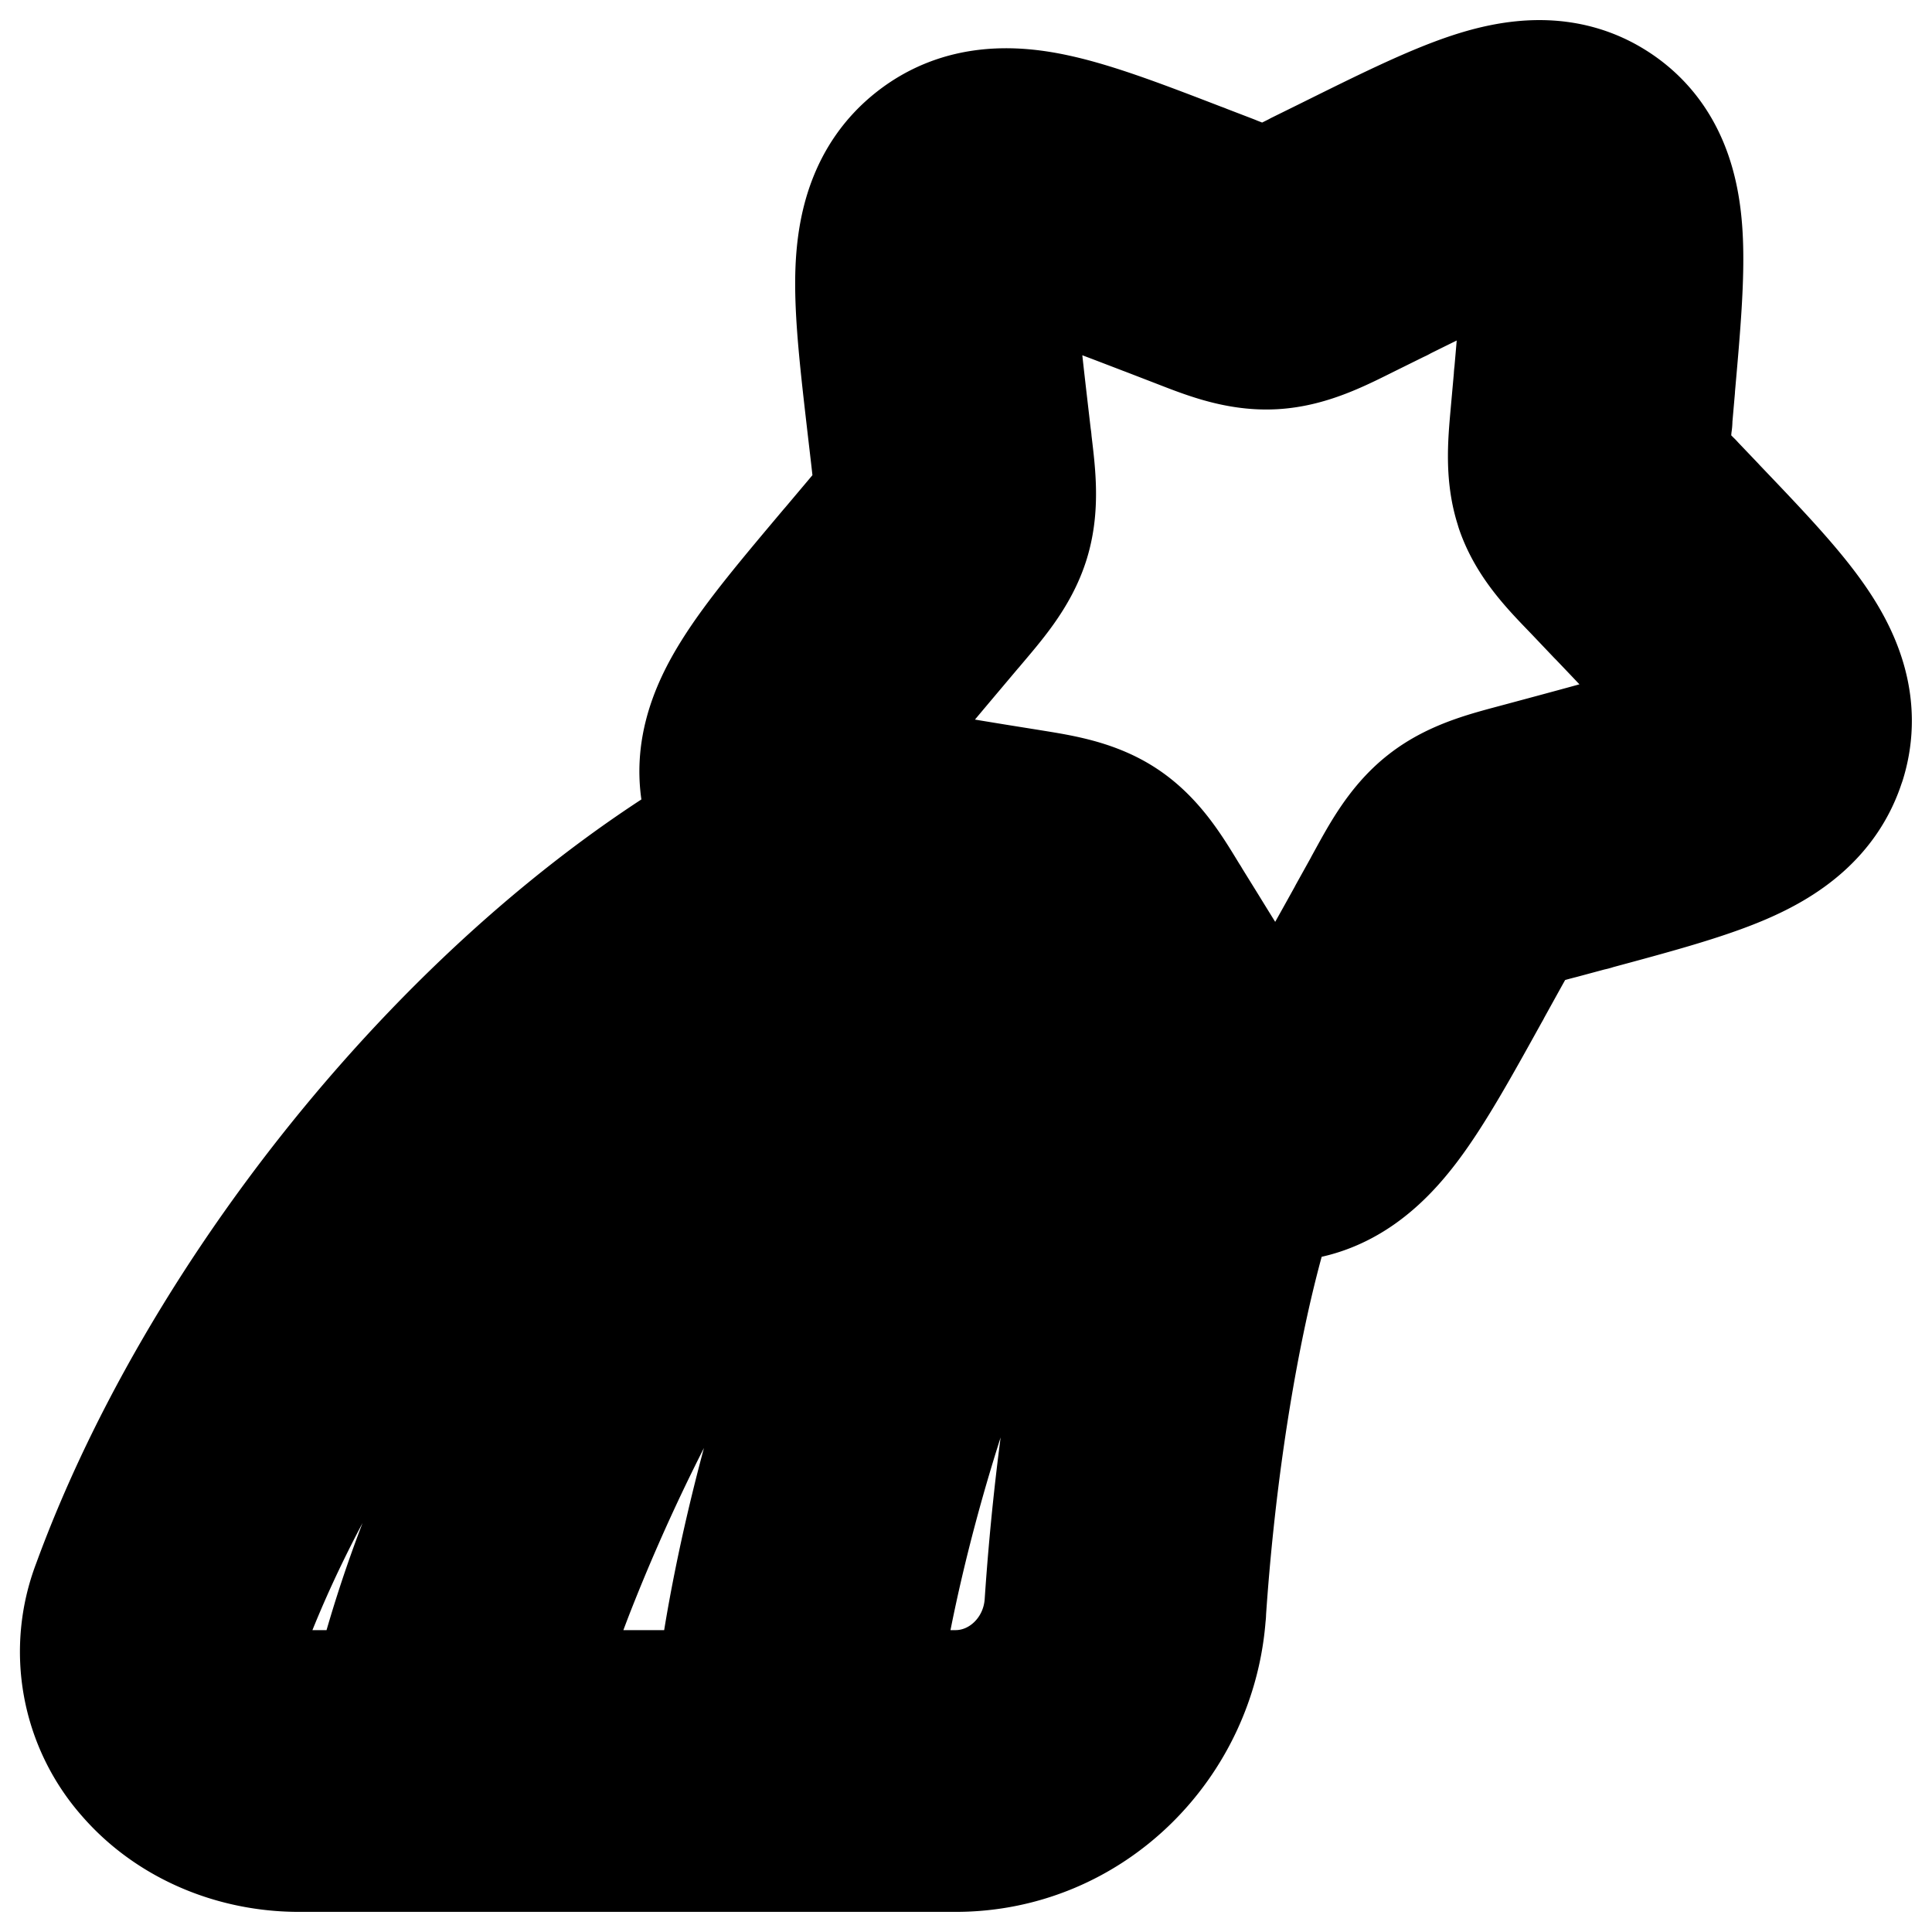 <svg
  xmlns="http://www.w3.org/2000/svg"
  width="24"
  height="24"
  viewBox="0 0 24 24"
  fill="none"
  stroke="currentColor"
  stroke-width="2"
  stroke-linecap="round"
  stroke-linejoin="round"
>
  <path d="m14.946 3.114-.269.7.27-.7Zm1.635-.086-.333-.672.333.672Zm-4.81 2.147-.745.087.745-.087Zm2.807-2.203.269-.7-.27.7Zm-3.245 4.176.573.483-.574-.483Zm.484-1.577.745-.086-.745.086Zm.38 5.155-.12.74.12-.74ZM11.07 7.46l-.574-.483.574.483Zm2.855 4.218.638-.393-.638.393Zm-1.336-.888.121-.74-.12.74Zm5.045 1.038.657.363-.657-.363Zm-3.503.185-.638.393.638-.393Zm5.01-1.569-.195-.724.195.724Zm-1.31 1.028-.656-.363.656.363ZM20.57 6.96l-.542.518.542-.518Zm-1.037 3.38.195.724-.195-.724Zm.24-5.188.748.066-.748-.066Zm.526 1.524.543-.518-.543.518Zm-.49-1.924-.748-.065.747.065Zm-2.862-1.904.332.672-.332-.672ZM13.979 19.98l.749.05-.749-.05Zm-11.888.051.704.258-.704-.258ZM19.06 4.686l-.036.4 1.495.13.035-.4-1.495-.13Zm.695 2.507.27.284 1.086-1.036-.271-.284-1.085 1.036Zm-.42 2.422-.39.105.39 1.448.39-.105-.39-1.448Zm-2.16 1.494-.198.356 1.313.726.197-.356-1.313-.726Zm-2.406.51-.207-.334-1.277.787.207.335 1.277-.788Zm-2.06-1.57-.393-.063-.24 1.48.392.064.241-1.48Zm-1.067-2.106.263-.312-1.147-.966-.263.312 1.147.966Zm.919-2.458-.046-.396-1.49.173.046.395 1.49-.172Zm1.747-1.813.368.142.539-1.4-.37-.142-.537 1.4Zm2.605.028.364-.18-.665-1.345-.365.18.666 1.345Zm-2.237.114c.345.133.72.293 1.13.271l-.08-1.498h-.012a.585.585 0 0 1-.075-.019 6.298 6.298 0 0 1-.425-.154l-.538 1.4Zm1.571-1.458a6.87 6.87 0 0 1-.424.2.663.663 0 0 1-.096.031l.079 1.498c.404-.021.765-.216 1.107-.385l-.666-1.344Zm-3.732 2.733c-.091-.789-.148-1.295-.136-1.654a1.018 1.018 0 0 1 .051-.322l.003-.005.002-.001-.926-1.18c-.494.388-.612.95-.629 1.458-.016.498.06 1.137.145 1.877l1.49-.173Zm2.33-2.817c-.688-.265-1.286-.497-1.77-.603-.496-.11-1.07-.132-1.566.258l.926 1.18c.003-.003.002-.002 0-.001 0 0 .005-.002.024-.004a.975.975 0 0 1 .295.032c.345.076.817.255 1.553.538l.539-1.4Zm-2.94 5.36c.247-.294.521-.597.64-.984l-1.434-.44a.675.675 0 0 1-.056.091c-.06.083-.145.186-.297.366l1.147.966Zm-.834-1.975c.026.229.04.357.044.454a.6.6 0 0 1-.004.097l1.434.44c.12-.39.059-.792.016-1.163l-1.49.172Zm1.245 4.329c-.784-.128-1.285-.212-1.621-.32-.33-.106-.278-.167-.254-.098l-1.418.489c.21.611.736.884 1.212 1.037.47.151 1.107.253 1.84.372l.241-1.48Zm-1.821-3.01c-.492.585-.917 1.086-1.182 1.512-.267.426-.498.968-.29 1.569l1.418-.49c.02.058-.051.028.144-.285.195-.313.533-.717 1.057-1.339l-1.147-.966Zm4.067 4.309c-.19-.31-.394-.67-.737-.898l-.83 1.249c-.01-.007.001-.005.049.06.055.075.122.182.242.376l1.276-.787Zm-2.094.245c.227.037.354.058.447.081.081.02.089.03.08.024l.83-1.248c-.34-.227-.753-.278-1.116-.338l-.241 1.481Zm4.51-.065c-.393.709-.649 1.167-.872 1.462a1.09 1.09 0 0 1-.218.233c-.018.012-.025.015-.024.014h.005l.08 1.497c.627-.033 1.047-.435 1.353-.839.303-.4.619-.974.988-1.64l-1.313-.727Zm-3.486.941c.385.625.718 1.17 1.037 1.544.327.384.778.755 1.42.721l-.08-1.498h.004a.06.06 0 0 1 .009.002c.006.002.004.002-.008-.005a.899.899 0 0 1-.203-.192c-.226-.265-.49-.69-.902-1.359l-1.277.787Zm5.453-2.686c-.369.1-.763.191-1.082.442l.926 1.18s.016-.015.098-.044a6.69 6.69 0 0 1 .448-.13l-.39-1.448Zm-.458 2.115c.246-.445.278-.475.302-.493l-.926-1.18c-.319.25-.503.61-.689.947l1.313.726Zm1.539-4.358c.542.567.884.93 1.084 1.215a.915.915 0 0 1 .136.248l.003.014v-.007l1.435.44c.187-.61-.055-1.138-.344-1.552-.281-.404-.724-.864-1.23-1.394l-1.084 1.036Zm-.3 3.586c.73-.197 1.36-.365 1.82-.563.467-.201.953-.514 1.137-1.113l-1.433-.44c0 .001 0 0 0 0v-.001l-.004.005a1.08 1.08 0 0 1-.293.171c-.337.146-.84.283-1.618.493l.39 1.448Zm-.702-5.977c-.032.37-.084.782.05 1.167l1.417-.49c.003.01-.005-.002-.004-.087 0-.098.011-.228.032-.46l-1.495-.13Zm1.816 1.071a6.109 6.109 0 0 1-.302-.329c-.05-.062-.05-.074-.047-.064l-1.418.49c.135.389.43.676.682.939l1.085-1.036Zm-.287-1.34c.066-.747.125-1.393.095-1.888-.03-.498-.161-1.078-.7-1.436l-.83 1.25c-.062-.042.011-.077.032.276.022.357-.02.87-.09 1.667l1.494.13Zm-3.276-1.298c.727-.36 1.197-.59 1.545-.704.348-.114.353-.035.296-.073l.83-1.249c-.532-.354-1.117-.26-1.593-.104-.475.156-1.061.448-1.743.786l.665 1.344Zm-2.422 9.42c-.22.273-.402.666-.556 1.084-.16.436-.313.966-.452 1.565-.278 1.198-.507 2.706-.617 4.341l1.497.101c.105-1.563.324-2.991.581-4.103.13-.557.266-1.025.399-1.387.14-.38.254-.583.315-.659l-1.167-.942Zm-12.06 7.35c.658-1.805 1.832-3.73 3.295-5.396 1.465-1.668 3.18-3.03 4.891-3.759l-.587-1.38c-1.977.84-3.866 2.368-5.431 4.15-1.567 1.784-2.847 3.867-3.578 5.87l1.41.514Zm9.076.961H9.833v1.5h2.039v-1.5Zm-2.039 0H5.5v1.5h4.333v-1.5Zm-4.333 0H3.717v1.5H5.5v-1.5Zm5.083.75c0-.896.337-2.805 1.015-4.812.681-2.017 1.652-3.967 2.823-5.053l-1.02-1.1c-1.454 1.348-2.522 3.595-3.224 5.673-.705 2.086-1.094 4.168-1.094 5.292h1.5Zm-9.197-2.226a2.088 2.088 0 0 0 .386 2.127c.467.539 1.183.849 1.945.849v-1.5c-.365 0-.653-.149-.813-.332a.59.59 0 0 1-.109-.63l-1.409-.514Zm11.845.155c-.05.747-.653 1.321-1.36 1.321v1.5c1.547 0 2.757-1.238 2.857-2.72l-1.497-.1ZM6.25 22c0-.154.042-.44.153-.86.108-.406.27-.896.48-1.44a24.267 24.267 0 0 1 1.742-3.568c.723-1.214 1.548-2.335 2.405-3.142.872-.821 1.68-1.229 2.38-1.229v-1.5c-1.265 0-2.428.714-3.409 1.637-.995.938-1.902 2.186-2.665 3.466a25.771 25.771 0 0 0-1.853 3.796 15.76 15.76 0 0 0-.53 1.595c-.12.458-.203.894-.203 1.245h1.5Z" />
</svg>
